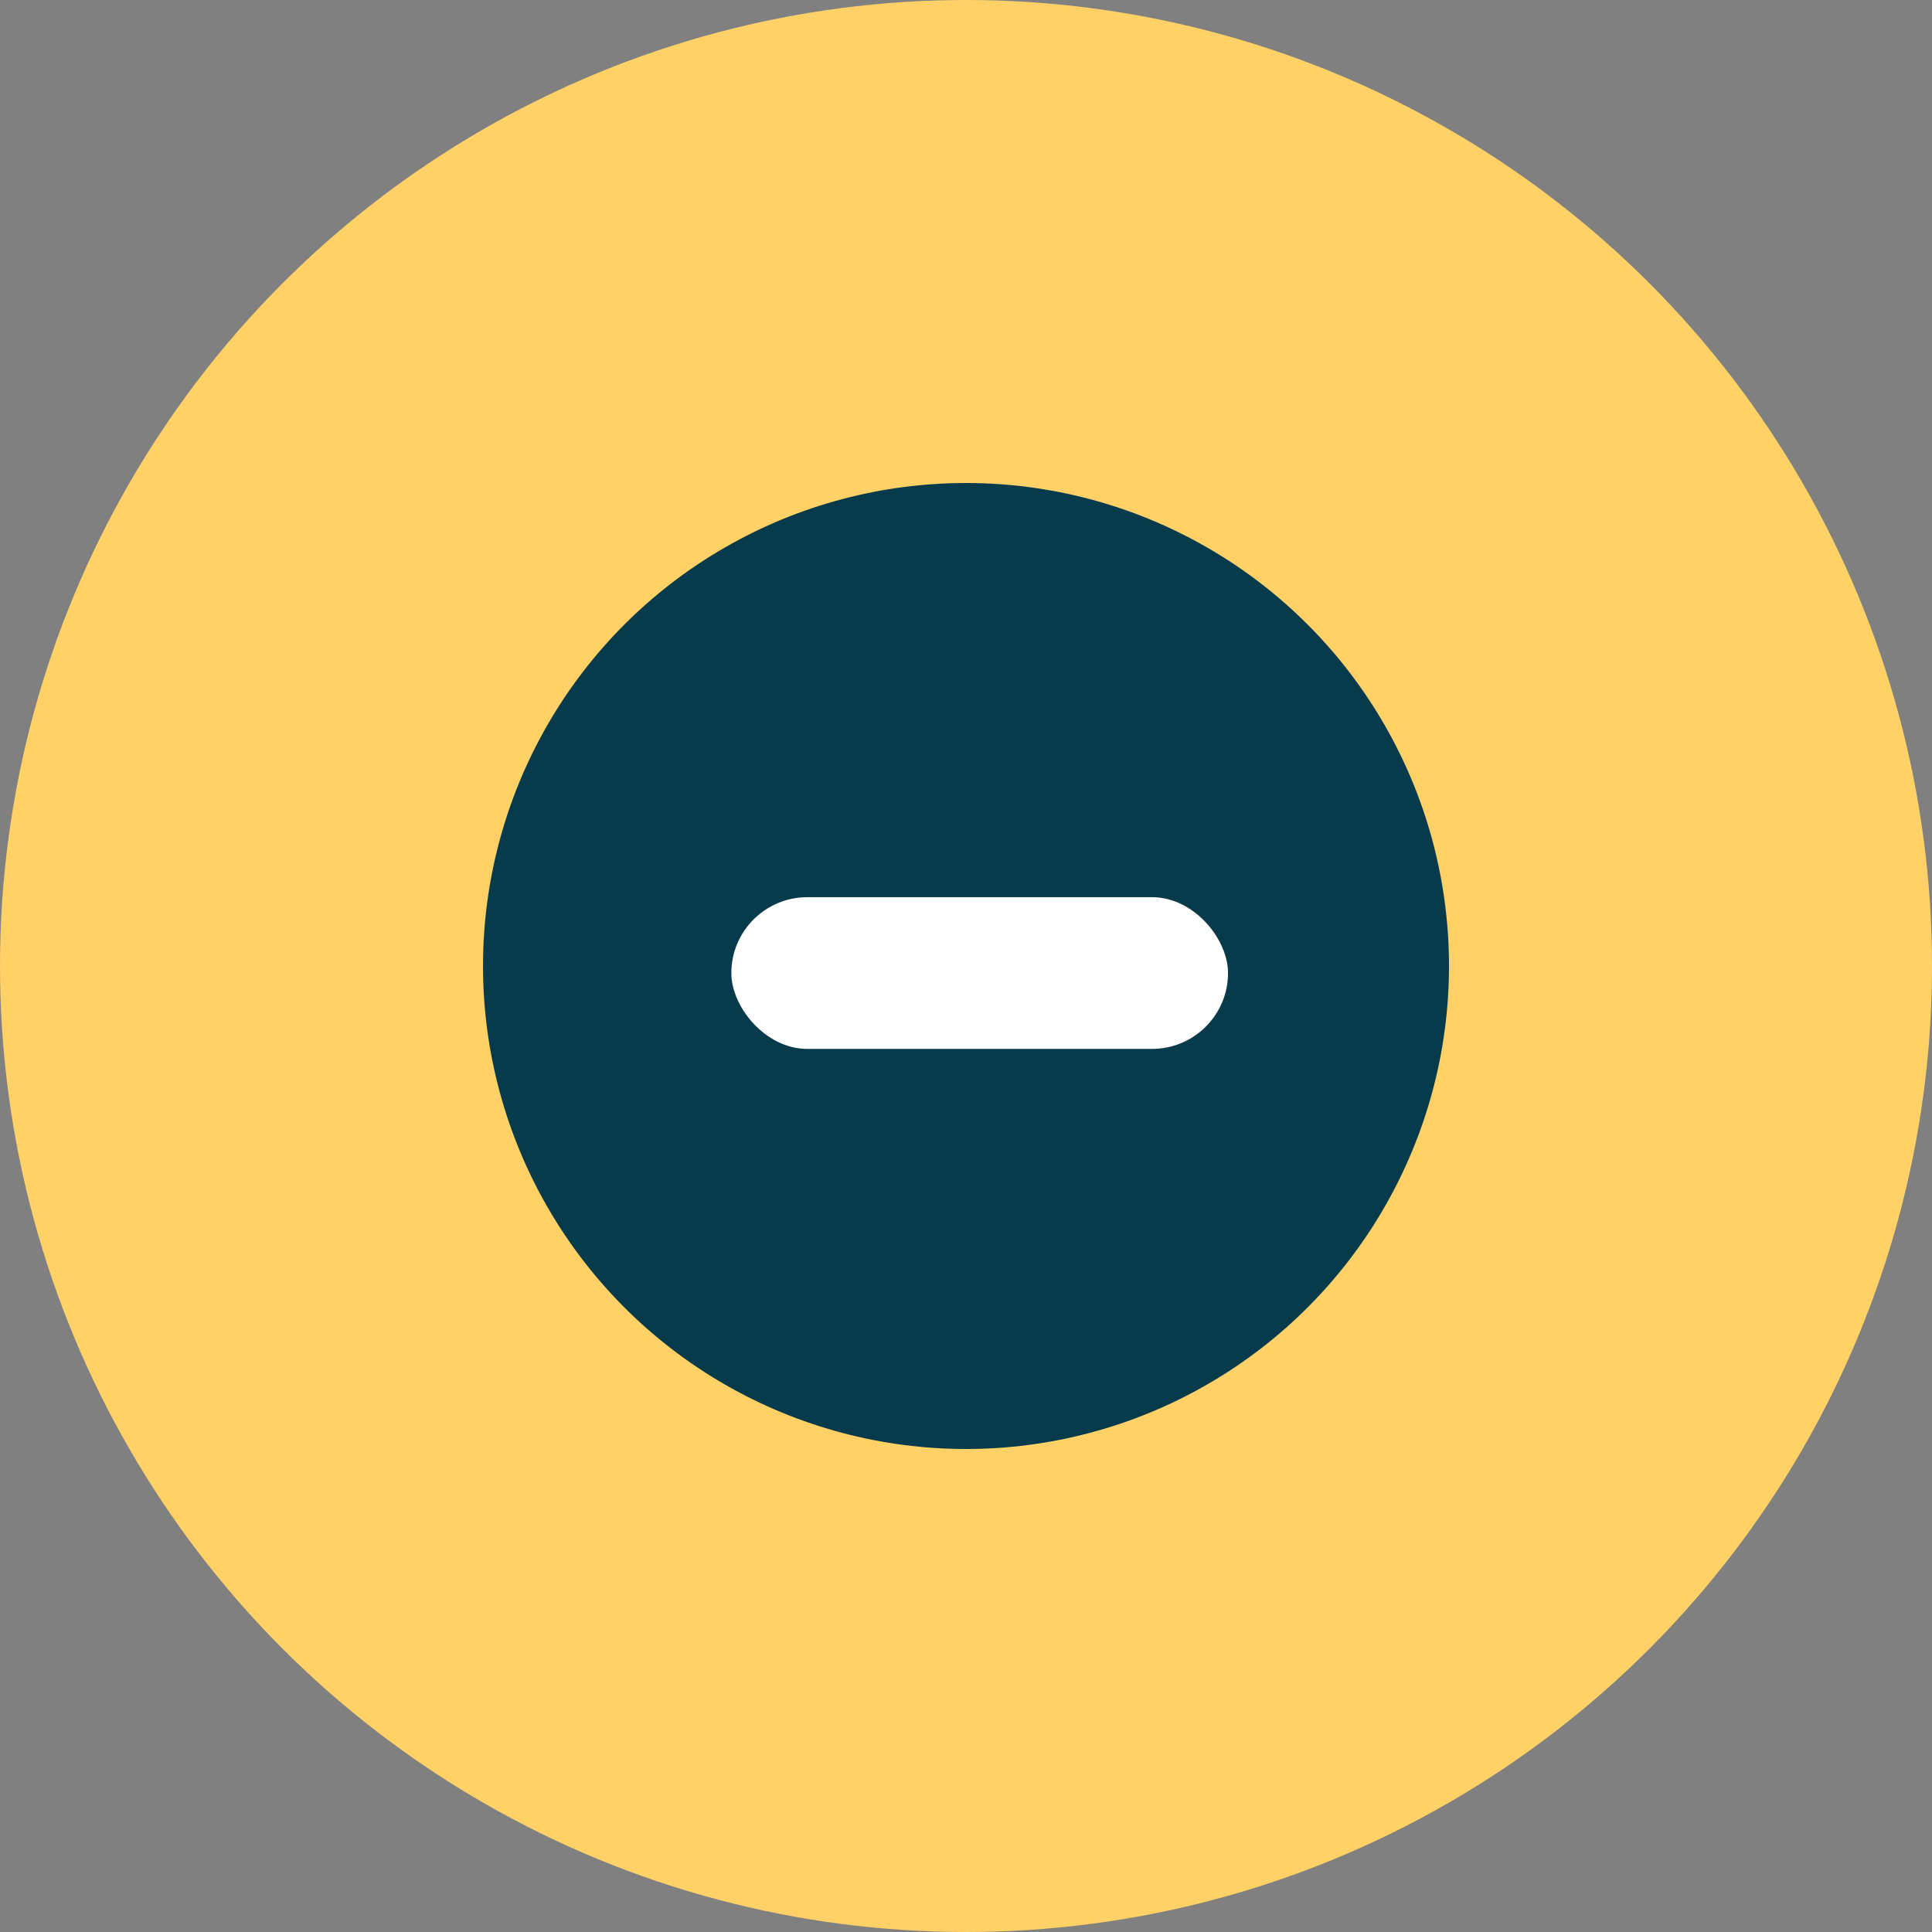 <?xml version="1.0" encoding="UTF-8"?>
<svg id="Layer_2" data-name="Layer 2" xmlns="http://www.w3.org/2000/svg" viewBox="0 0 48 48">
  <rect x="0" y="0" width="48" height="48" fill="#808080" stroke="none"/>
  <defs>
    <style>
      .cls-1 {
        fill: #fff;
      }

      .cls-2 {
        fill: #073b4c;
      }

      .cls-3 {
        fill: #ffd166;
      }
    </style>
  </defs>
  <g id="Layer_1-2" data-name="Layer 1">
    <g>
      <circle class="cls-3" cx="24" cy="24" r="24"/>
      <circle class="cls-2" cx="24" cy="24" r="12"/>
      <rect class="cls-1" x="18.17" y="22.29" width="12.34" height="3.77" rx="1.89" ry="1.89"/>
    </g>
  </g>
</svg>